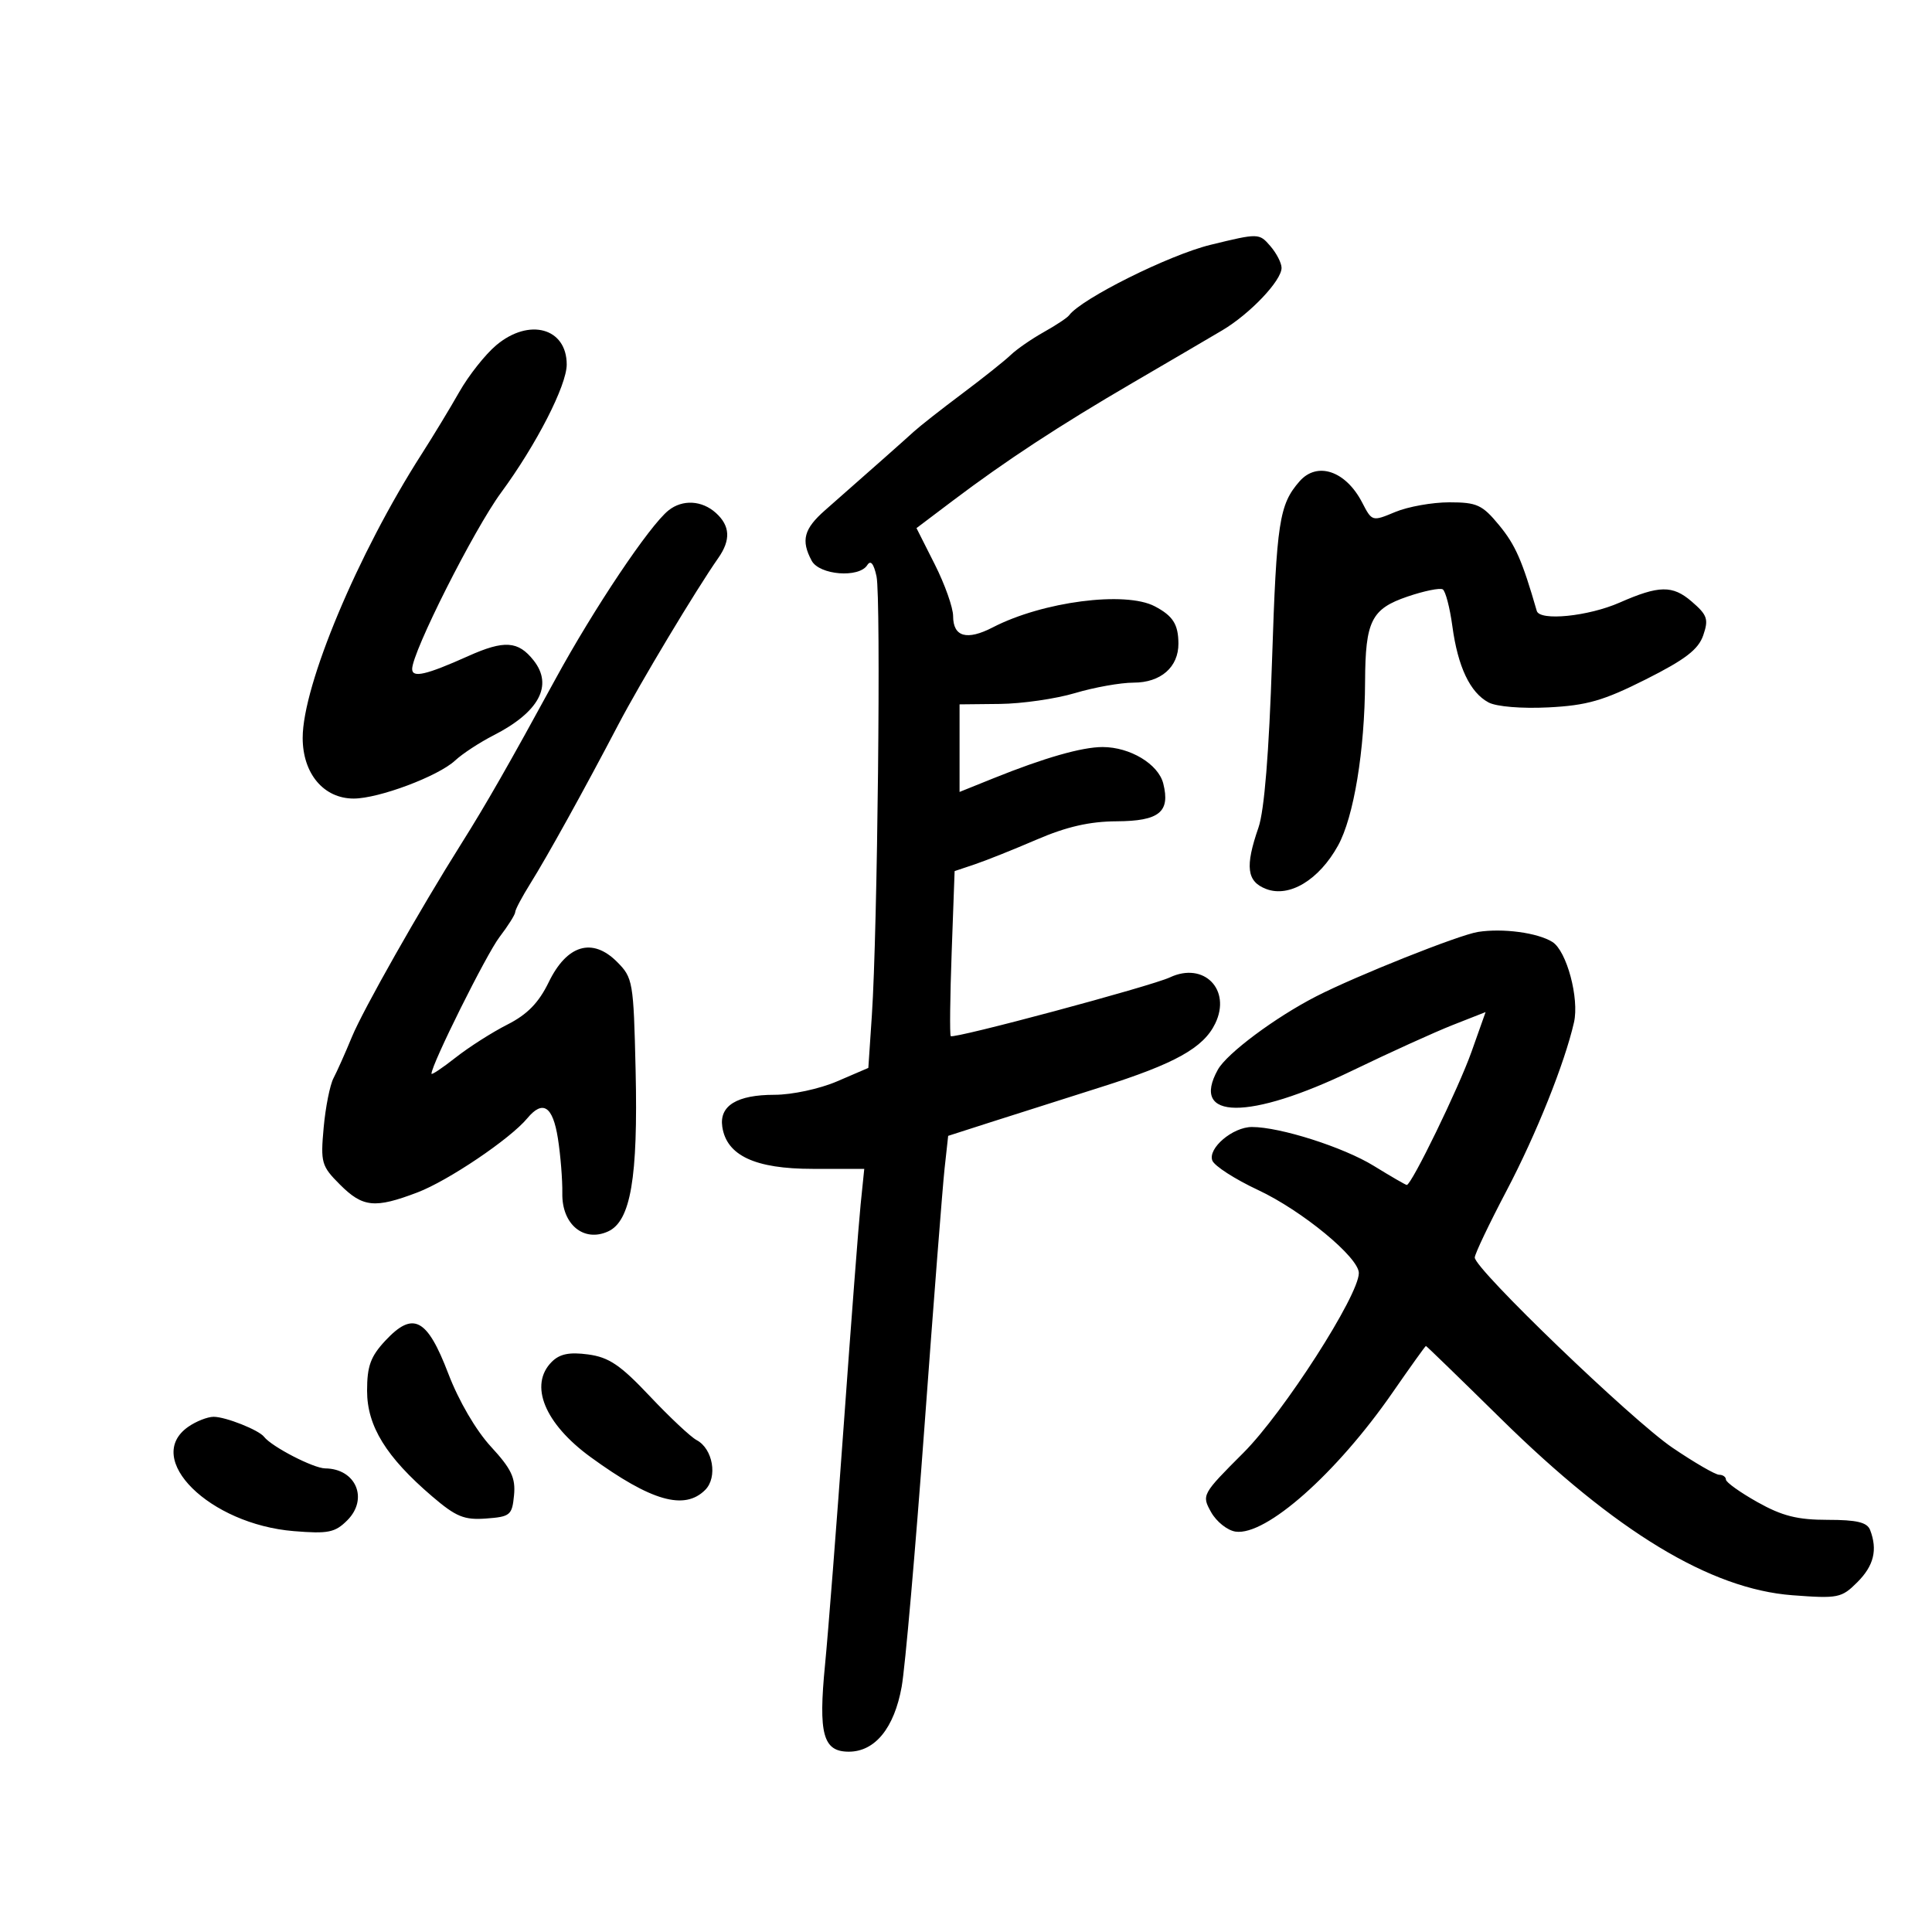<svg xmlns="http://www.w3.org/2000/svg" width="300" height="300" viewBox="0 0 300 300" version="1.1">
	<path d="M 187.977 38.014 C 181.554 39.580, 167.895 46.389, 166 48.970 C 165.725 49.344, 163.954 50.517, 162.065 51.575 C 160.176 52.634, 157.873 54.228, 156.948 55.118 C 156.022 56.008, 152.632 58.708, 149.415 61.118 C 146.198 63.528, 142.827 66.175, 141.925 67 C 140.382 68.410, 135.212 72.988, 128.109 79.234 C 124.821 82.125, 124.348 83.913, 126.035 87.066 C 127.232 89.302, 133.385 89.789, 134.670 87.750 C 135.193 86.920, 135.675 87.508, 136.106 89.500 C 136.813 92.776, 136.264 144.514, 135.382 157.662 L 134.835 165.825 129.982 167.912 C 127.268 169.080, 122.981 170, 120.256 170 C 114.440 170, 111.675 171.692, 112.155 174.956 C 112.814 179.431, 117.247 181.500, 126.174 181.500 L 134.202 181.500 133.640 187 C 133.332 190.025, 132.160 205.325, 131.036 221 C 129.912 236.675, 128.596 253.545, 128.112 258.488 C 127.054 269.279, 127.797 272, 131.801 272 C 135.869 272, 138.856 268.332, 140.011 261.917 C 140.547 258.937, 142.141 240.750, 143.552 221.500 C 144.964 202.250, 146.369 184.222, 146.675 181.437 L 147.231 176.375 153.866 174.243 C 157.515 173.071, 165.206 170.624, 170.957 168.806 C 182.477 165.164, 186.883 162.709, 188.709 158.913 C 191.233 153.666, 186.934 149.298, 181.673 151.763 C 178.722 153.145, 148.022 161.374, 147.630 160.888 C 147.458 160.675, 147.523 154.822, 147.775 147.882 L 148.233 135.264 151.366 134.212 C 153.090 133.634, 157.425 131.901, 161 130.361 C 165.618 128.372, 169.205 127.552, 173.390 127.531 C 180.006 127.496, 181.742 126.092, 180.633 121.673 C 179.873 118.648, 175.475 116, 171.209 116 C 167.991 116, 162.154 117.671, 154.250 120.856 L 149 122.971 149 116.172 L 149 109.373 155.250 109.307 C 158.688 109.271, 163.944 108.512, 166.932 107.621 C 169.919 106.729, 174.012 106, 176.027 106 C 180.244 106, 183.008 103.585, 182.985 99.921 C 182.966 96.940, 182.136 95.634, 179.316 94.150 C 174.743 91.743, 161.903 93.410, 154.160 97.417 C 150.133 99.500, 148 98.896, 148 95.672 C 148 94.358, 146.720 90.745, 145.156 87.643 L 142.312 82.005 147.894 77.790 C 156.181 71.533, 164.452 66.110, 175.861 59.454 C 181.474 56.179, 187.738 52.509, 189.783 51.297 C 194.100 48.738, 199 43.581, 199 41.595 C 199 40.840, 198.213 39.312, 197.250 38.201 C 195.516 36.199, 195.431 36.197, 187.977 38.014 M 77.057 53.605 C 75.354 55.038, 72.773 58.301, 71.322 60.855 C 69.871 63.410, 67.241 67.750, 65.478 70.500 C 55.572 85.949, 47 106.398, 47 114.580 C 47 120.119, 50.262 124, 54.917 124 C 58.811 124, 68.049 120.535, 70.673 118.090 C 71.798 117.042, 74.470 115.291, 76.609 114.198 C 83.702 110.579, 85.926 106.447, 82.872 102.564 C 80.469 99.509, 78.308 99.364, 72.695 101.881 C 66.163 104.810, 64 105.307, 64 103.881 C 64 101.251, 73.587 82.235, 77.804 76.500 C 83.289 69.040, 88 59.846, 88 56.600 C 88 50.916, 82.155 49.316, 77.057 53.605 M 201.783 74.750 C 198.637 78.357, 198.227 81.029, 197.523 102.500 C 197.051 116.906, 196.323 125.881, 195.416 128.500 C 193.304 134.591, 193.596 136.896, 196.621 138.046 C 200.217 139.413, 204.816 136.634, 207.763 131.310 C 210.218 126.878, 211.919 116.563, 211.969 105.815 C 212.013 96.414, 212.946 94.547, 218.555 92.636 C 221.137 91.756, 223.601 91.254, 224.031 91.519 C 224.461 91.785, 225.133 94.364, 225.524 97.251 C 226.377 103.549, 228.271 107.540, 231.137 109.073 C 232.364 109.730, 236.277 110.053, 240.446 109.843 C 246.419 109.541, 248.984 108.803, 255.570 105.490 C 261.696 102.408, 263.723 100.851, 264.480 98.646 C 265.339 96.144, 265.115 95.496, 262.669 93.392 C 259.713 90.849, 257.610 90.883, 251.500 93.569 C 246.618 95.715, 239.095 96.471, 238.629 94.862 C 236.362 87.016, 235.307 84.615, 232.786 81.556 C 230.169 78.381, 229.339 78, 225.049 78 C 222.407 78, 218.626 78.676, 216.649 79.502 C 213.073 80.996, 213.045 80.988, 211.516 78.032 C 208.970 73.107, 204.524 71.608, 201.783 74.750 M 103.811 79.250 C 100.865 81.593, 92.231 94.477, 86.221 105.500 C 79.057 118.639, 75.443 124.959, 71.639 131 C 65.198 141.228, 56.379 156.801, 54.647 161.004 C 53.628 163.477, 52.342 166.360, 51.788 167.412 C 51.234 168.463, 50.545 171.925, 50.257 175.105 C 49.764 180.540, 49.916 181.070, 52.789 183.943 C 56.336 187.489, 58.194 187.678, 64.809 185.164 C 69.586 183.349, 79.219 176.850, 81.874 173.652 C 84.290 170.741, 85.838 171.749, 86.628 176.750 C 87.041 179.363, 87.350 183.214, 87.316 185.310 C 87.237 190.115, 90.638 192.942, 94.423 191.217 C 97.935 189.617, 99.082 182.906, 98.698 166.207 C 98.381 152.407, 98.281 151.826, 95.806 149.351 C 91.981 145.527, 88.029 146.703, 85.210 152.504 C 83.652 155.712, 81.884 157.524, 78.780 159.097 C 76.426 160.290, 72.813 162.594, 70.750 164.217 C 68.688 165.840, 67 166.968, 67 166.724 C 67 165.298, 75.515 148.192, 77.557 145.514 C 78.901 143.753, 80 142.007, 80 141.636 C 80 141.264, 81.049 139.282, 82.331 137.230 C 84.999 132.960, 90.683 122.693, 96.022 112.500 C 99.407 106.037, 108.097 91.556, 111.537 86.643 C 113.495 83.848, 113.380 81.654, 111.171 79.655 C 108.997 77.687, 105.984 77.521, 103.811 79.250 M 229.500 144.709 C 226.560 145.166, 210.562 151.540, 204.360 154.724 C 198.006 157.987, 190.515 163.571, 189.110 166.093 C 184.745 173.931, 193.952 173.994, 210 166.237 C 215.775 163.445, 222.791 160.260, 225.591 159.158 L 230.682 157.155 228.493 163.327 C 226.499 168.949, 219.182 184, 218.442 184 C 218.272 184, 215.965 182.664, 213.316 181.032 C 208.621 178.139, 198.778 175, 194.401 175 C 191.423 175, 187.520 178.307, 188.251 180.211 C 188.572 181.049, 191.766 183.106, 195.347 184.782 C 202.177 187.978, 211 195.248, 211 197.679 C 211 201.156, 199.322 219.344, 193.086 225.581 C 186.638 232.029, 186.573 232.148, 188.060 234.807 C 188.889 236.288, 190.600 237.649, 191.863 237.830 C 196.572 238.507, 207.525 228.805, 216.225 216.250 C 218.989 212.262, 221.324 209, 221.416 209 C 221.507 209, 226.738 214.076, 233.041 220.279 C 250.876 237.834, 265.583 246.745, 278.311 247.707 C 285.419 248.245, 285.953 248.138, 288.408 245.683 C 290.970 243.121, 291.573 240.658, 290.393 237.582 C 289.933 236.383, 288.335 236, 283.790 236 C 279.103 236, 276.726 235.400, 272.898 233.250 C 270.205 231.738, 268.002 230.162, 268.001 229.750 C 268 229.338, 267.525 229, 266.945 229 C 266.365 229, 263.102 227.109, 259.695 224.797 C 253.392 220.521, 229 197.056, 229 195.268 C 229 194.729, 231.222 190.060, 233.938 184.894 C 238.547 176.126, 242.952 165.128, 244.407 158.759 C 245.257 155.039, 243.274 147.653, 241.054 146.266 C 238.756 144.831, 233.373 144.105, 229.500 144.709 M 59.850 208.160 C 57.546 210.627, 57 212.120, 57 215.956 C 57 221.442, 59.953 226.236, 67.102 232.355 C 70.812 235.531, 72.071 236.048, 75.484 235.796 C 79.229 235.520, 79.521 235.277, 79.818 232.186 C 80.077 229.489, 79.409 228.082, 76.232 224.636 C 73.907 222.113, 71.231 217.531, 69.616 213.304 C 66.324 204.688, 64.159 203.548, 59.850 208.160 M 85.679 211.464 C 82.103 215.040, 84.557 221.052, 91.720 226.264 C 101.114 233.098, 106.280 234.578, 109.501 231.356 C 111.467 229.390, 110.704 224.956, 108.170 223.618 C 107.252 223.133, 103.978 220.061, 100.895 216.792 C 96.334 211.955, 94.552 210.750, 91.324 210.317 C 88.414 209.926, 86.911 210.232, 85.679 211.464 M 29.223 221.557 C 22.190 226.483, 32.517 236.681, 45.623 237.753 C 50.964 238.189, 52.025 237.975, 53.924 236.076 C 57.258 232.742, 55.268 228.057, 50.500 228.012 C 48.675 227.994, 42.198 224.648, 41 223.104 C 40.175 222.041, 35.031 220, 33.175 220 C 32.224 220, 30.445 220.701, 29.223 221.557" stroke="none" fill="black" fill-rule="evenodd"/>
</svg>